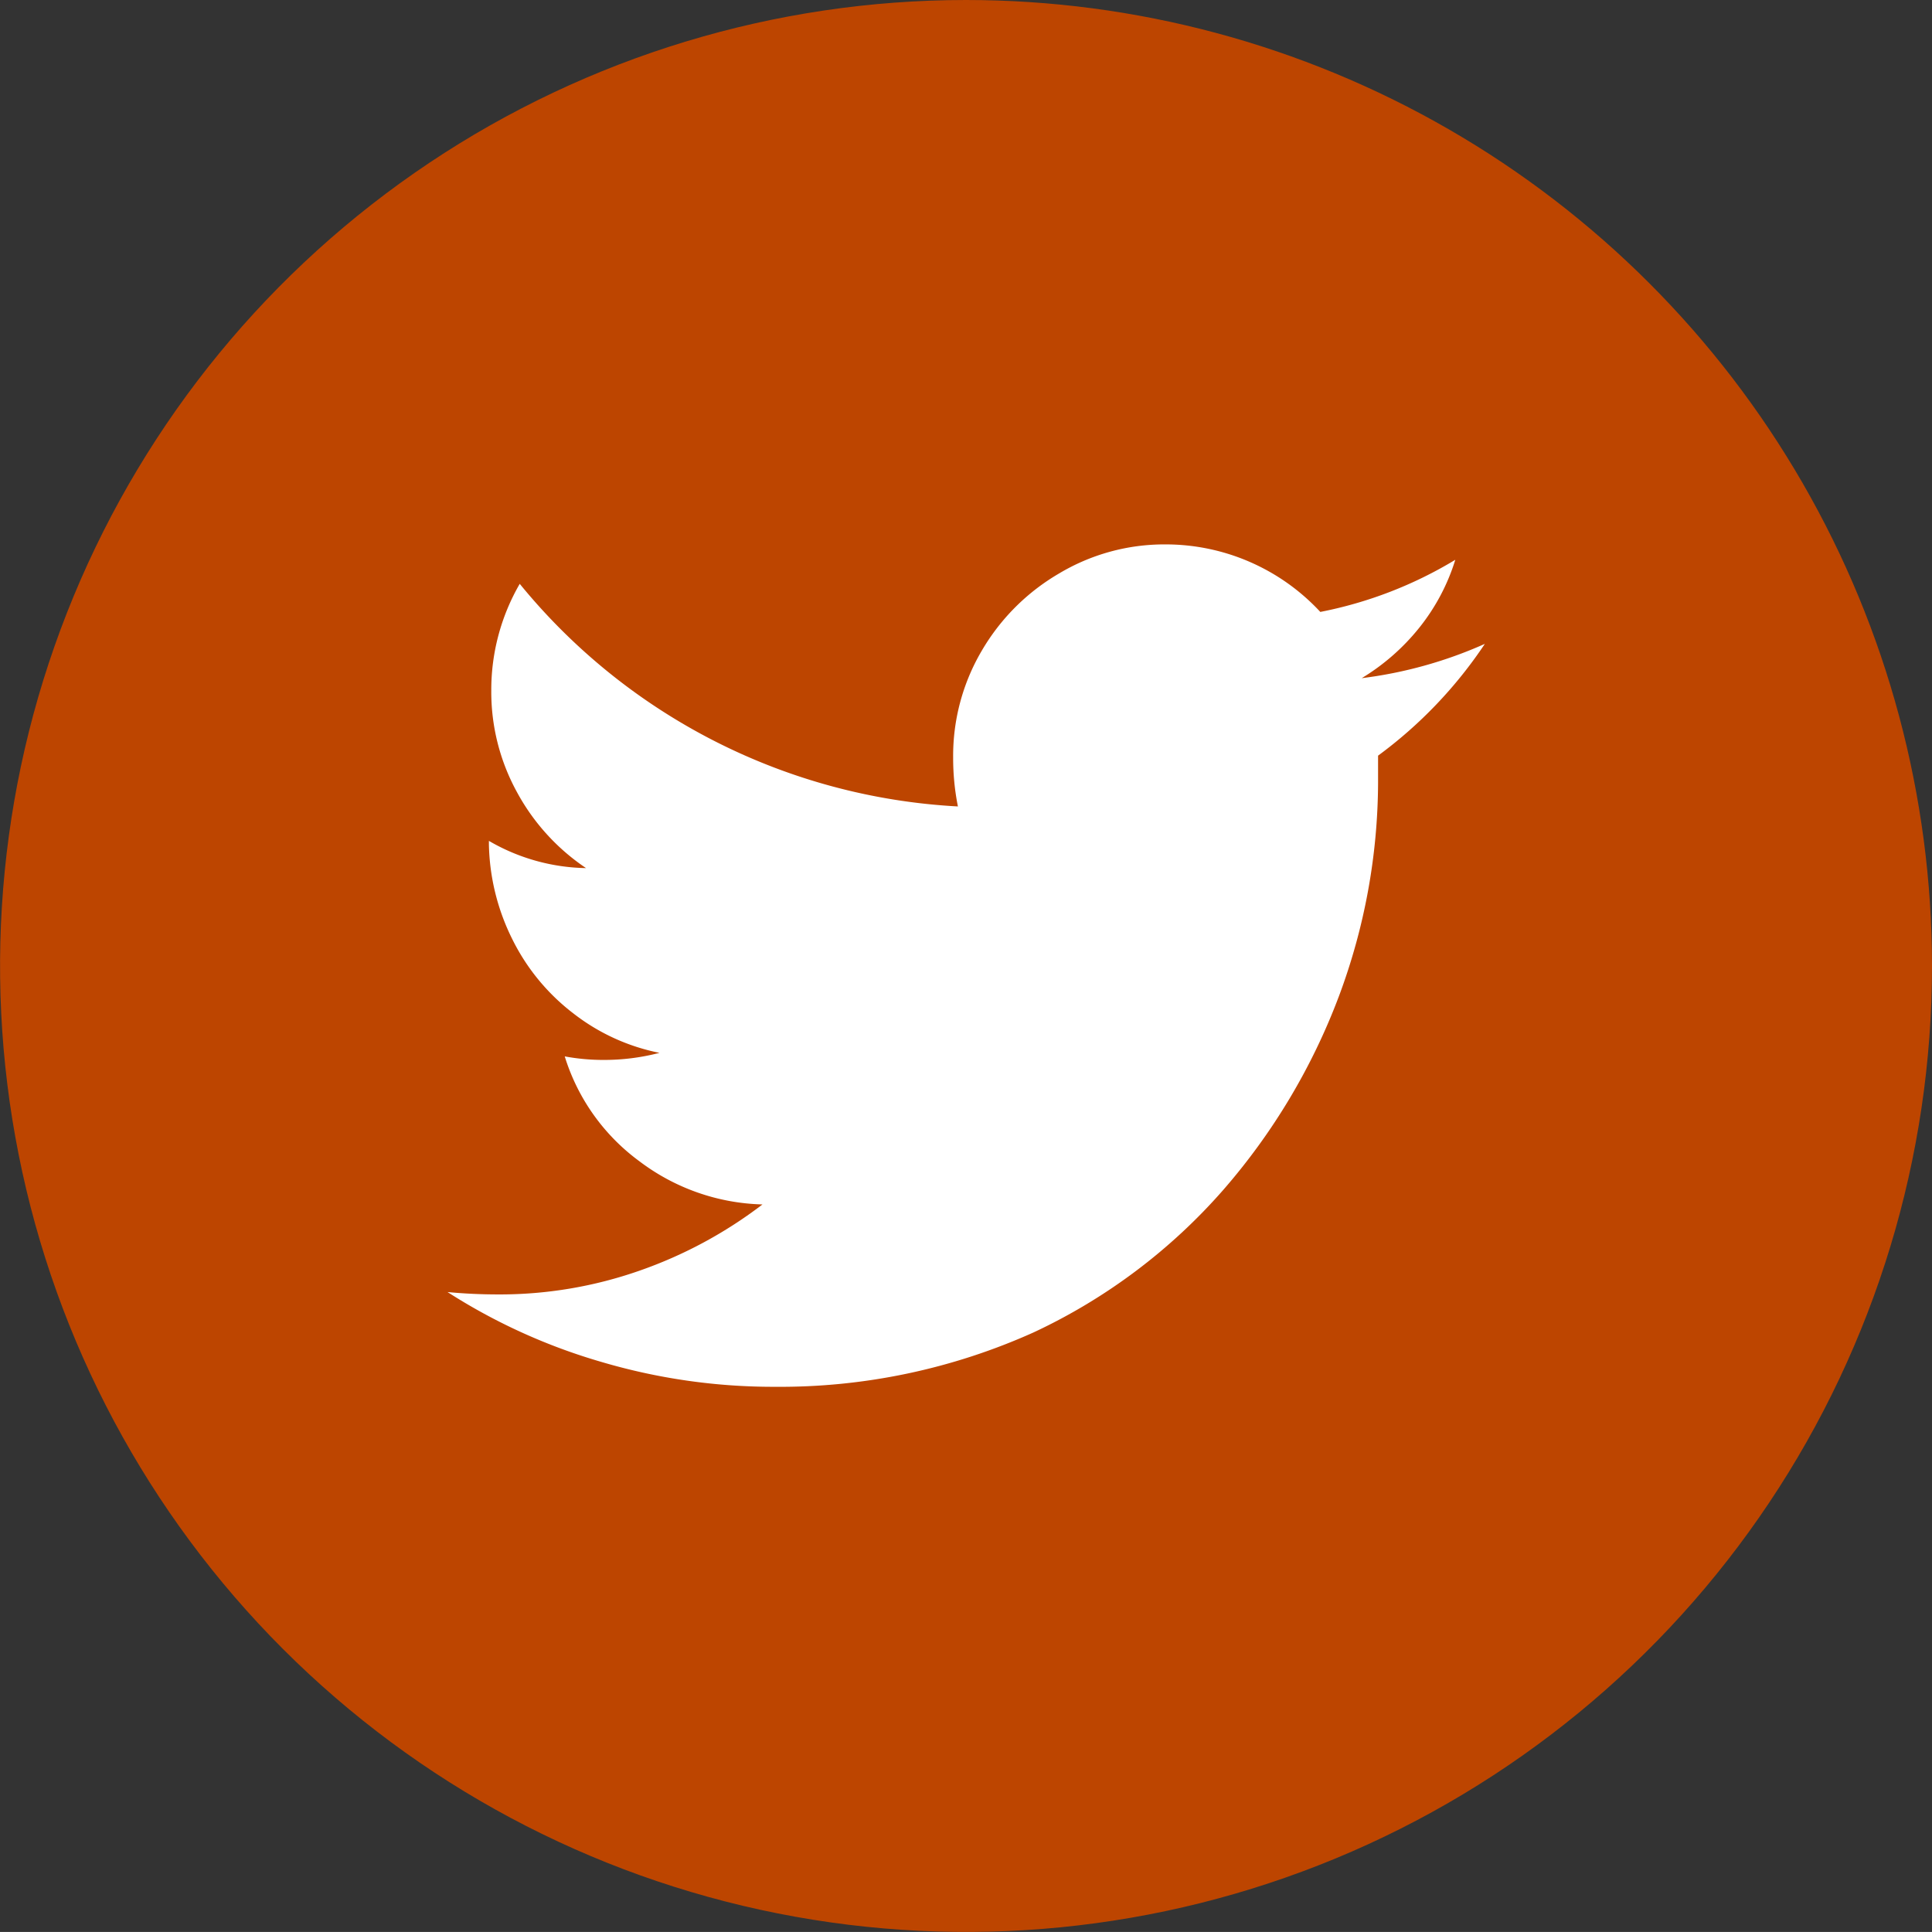 <svg xmlns="http://www.w3.org/2000/svg" xmlns:xlink="http://www.w3.org/1999/xlink" width="31.645" height="31.644" viewBox="0 0 31.645 31.644">
  <rect x="0" y="0" width="31.645" height="31.644" fill="#333333" stroke="none"/>
  <defs>
    <clipPath id="clip-path">
      <path id="Path_2939" data-name="Path 2939" d="M471.738,419.434h31.645v31.644H471.738Zm0,0" transform="translate(-471.738 -419.434)" fill="#bd4500"/>
    </clipPath>
    <clipPath id="clip-path-2">
      <path id="Path_2938" data-name="Path 2938" d="M487.56,419.434a15.822,15.822,0,1,0,15.823,15.822,15.823,15.823,0,0,0-15.823-15.822" transform="translate(-471.738 -419.434)" fill="#bd4500"/>
    </clipPath>
  </defs>
  <g id="Group_914" data-name="Group 914" transform="translate(0.034)">
    <g id="Group_10175" data-name="Group 10175" transform="translate(-0.034)" clip-path="url(#clip-path)">
      <g id="Group_10174" data-name="Group 10174" transform="translate(0 0)" clip-path="url(#clip-path-2)">
        <path id="Path_2937" data-name="Path 2937" d="M471.738,419.434h31.645v31.644H471.738Zm0,0" transform="translate(-471.738 -419.434)" fill="#bd4500"/>
      </g>
    </g>
    <g id="Group_195" data-name="Group 195" transform="translate(-943.938 -1131.923)">
      <path id="Path_303" data-name="Path 303" d="M966.476,1144.3v.446a10.082,10.082,0,0,1-.64,3.491,10.408,10.408,0,0,1-1.9,3.181,9.431,9.431,0,0,1-3.1,2.328,10.124,10.124,0,0,1-4.248.892,9.935,9.935,0,0,1-2.832-.407,9.632,9.632,0,0,1-2.522-1.145q.407.039.834.039a6.924,6.924,0,0,0,2.308-.388,7.236,7.236,0,0,0,2.017-1.086,3.484,3.484,0,0,1-2.017-.708,3.36,3.36,0,0,1-1.222-1.717,3.46,3.46,0,0,0,.64.058,3.594,3.594,0,0,0,.912-.116,3.365,3.365,0,0,1-1.416-.65,3.457,3.457,0,0,1-1-1.222,3.631,3.631,0,0,1-.378-1.542v-.058a3.265,3.265,0,0,0,1.591.446,3.508,3.508,0,0,1-1.135-1.251,3.408,3.408,0,0,1-.417-1.659,3.464,3.464,0,0,1,.466-1.746,9.947,9.947,0,0,0,7.177,3.646,4.033,4.033,0,0,1-.078-.8,3.393,3.393,0,0,1,.466-1.746,3.514,3.514,0,0,1,1.271-1.271,3.357,3.357,0,0,1,1.736-.475,3.454,3.454,0,0,1,2.541,1.106,6.775,6.775,0,0,0,2.211-.854,3.37,3.37,0,0,1-.592,1.115,3.581,3.581,0,0,1-.941.824,7.078,7.078,0,0,0,2.017-.562A7.29,7.29,0,0,1,966.476,1144.3Z" transform="translate(0)" fill="#fff"/>
    </g>
  </g>
</svg>
